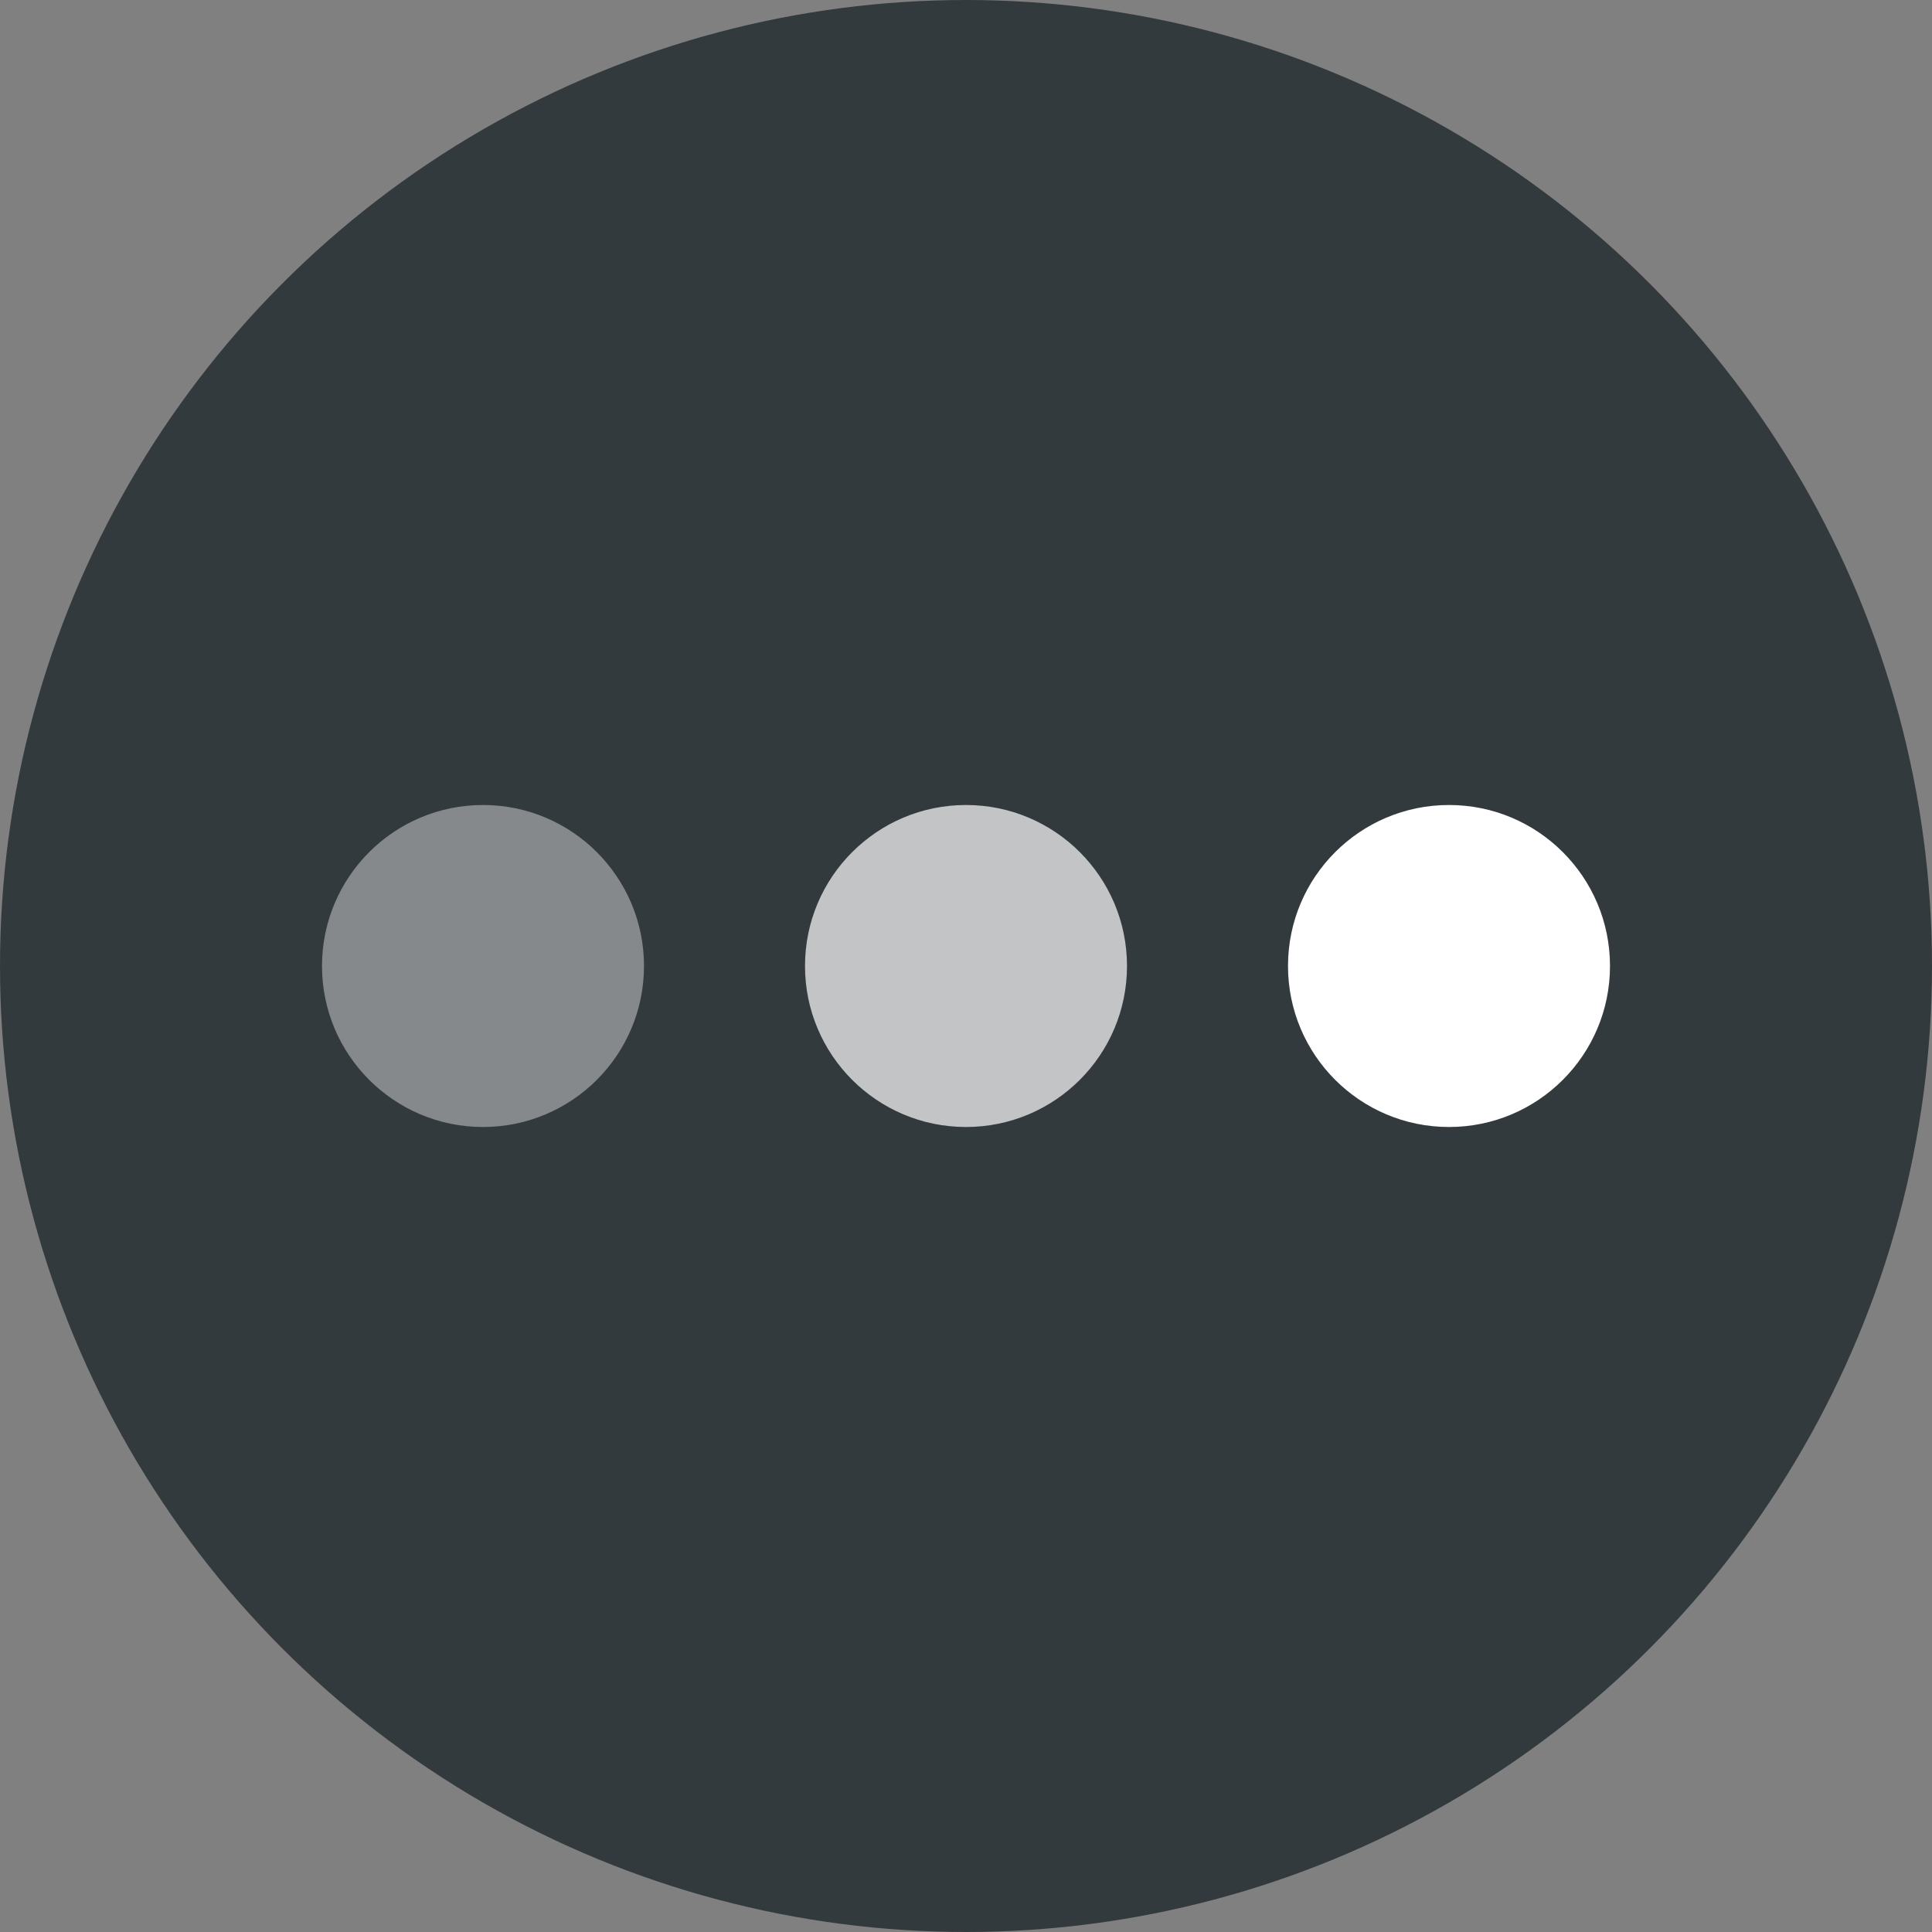 <svg xmlns="http://www.w3.org/2000/svg" width="12" height="12" viewBox="0 0 12 12">
    <rect x="0" y="0" width="12" height="12" fill="#808080" stroke="none"/>
    <g fill="none" fill-rule="evenodd">
        <circle cx="6" cy="6" r="6" fill="#333A3D"/>
        <circle cx="3" cy="6" r="1" fill="#FFF" fill-opacity=".4"/>
        <circle cx="6" cy="6" r="1" fill="#FFF" fill-opacity=".7"/>
        <circle cx="9" cy="6" r="1" fill="#FFF"/>
    </g>
</svg>
